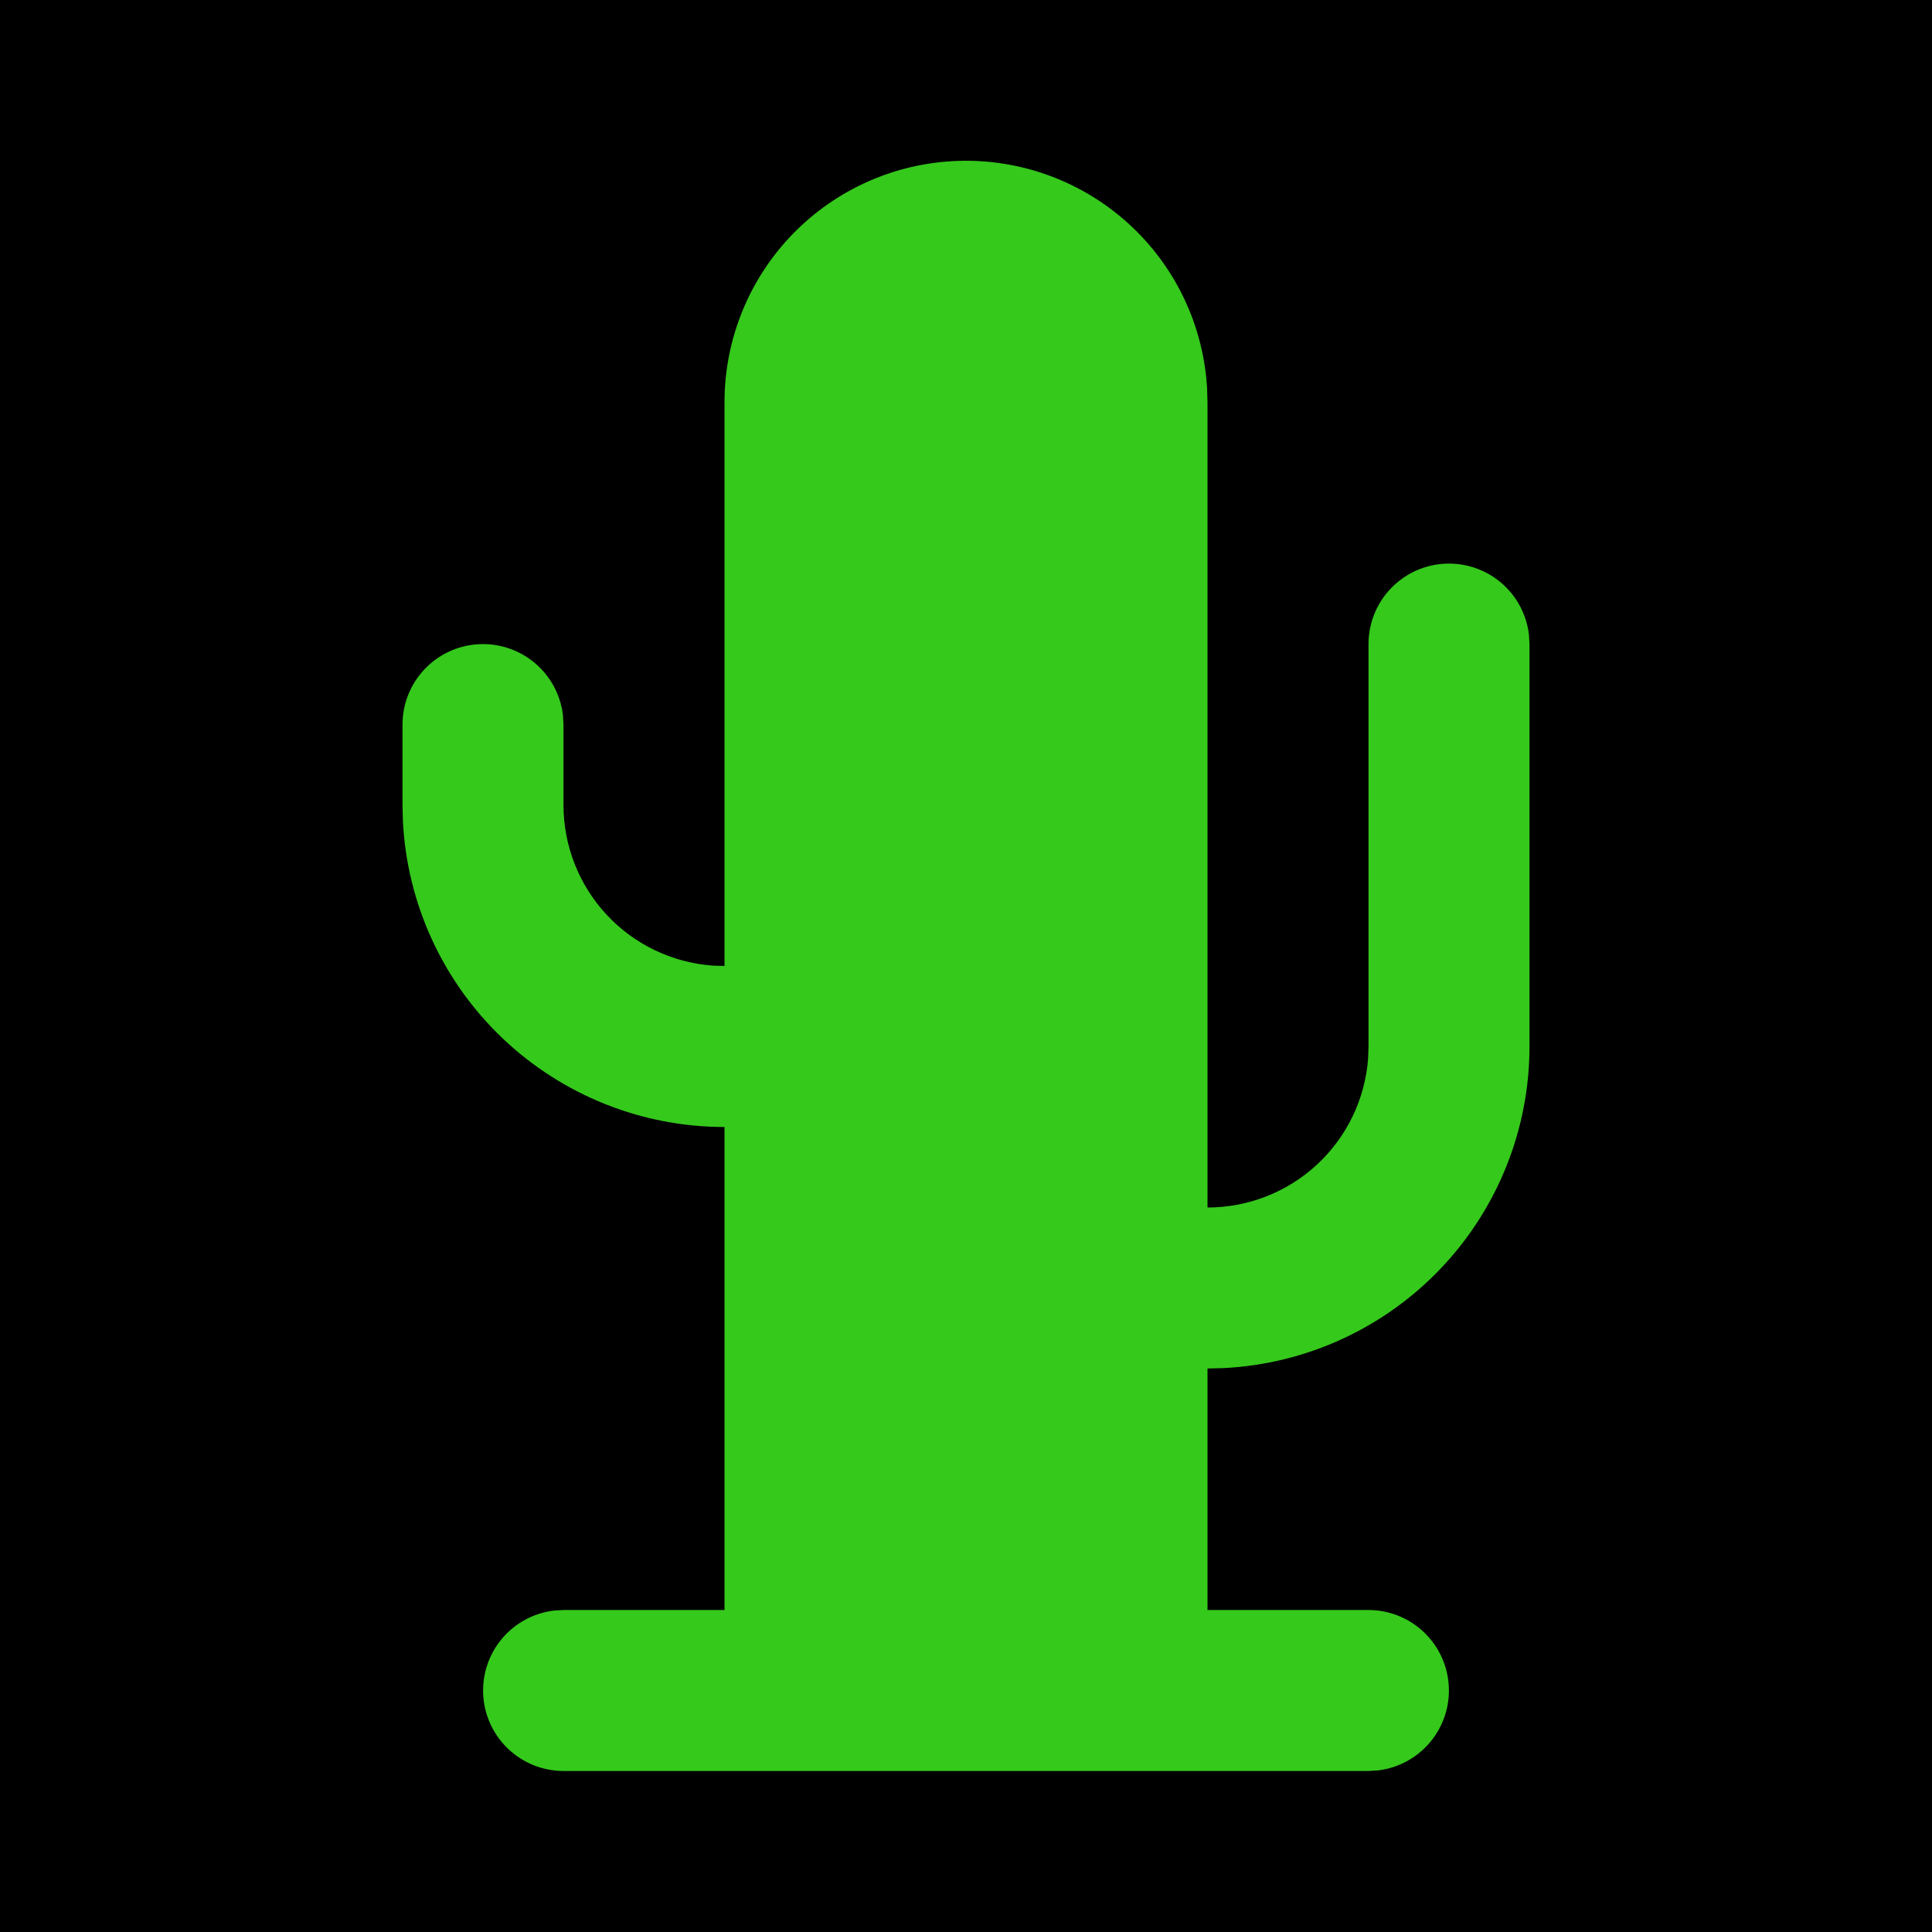 <svg width="128" height="128" viewBox="0 0 128 128" fill="none" xmlns="http://www.w3.org/2000/svg">
<rect width="128" height="128" fill="#1E1E1E"/>
<g id="Slide 16:9 - 1">
<rect width="1920" height="2473" transform="translate(-392 -2309)" fill="black"/>
<g id="tabler:cactus-filled" clip-path="url(#clip0_0_1)">
<g id="Group">
<path id="Vector" d="M37.333 117.333C35.974 117.332 34.666 116.811 33.678 115.878C32.69 114.945 32.095 113.67 32.015 112.313C31.935 110.956 32.377 109.619 33.249 108.577C34.122 107.534 35.359 106.865 36.709 106.704L37.333 106.667H48V74.667C42.527 74.667 37.263 72.563 33.297 68.791C29.331 65.019 26.967 59.866 26.693 54.4L26.667 53.333V48C26.668 46.641 27.189 45.333 28.122 44.345C29.055 43.356 30.33 42.761 31.688 42.682C33.044 42.602 34.381 43.044 35.423 43.916C36.465 44.789 37.136 46.026 37.296 47.376L37.333 48V53.333C37.333 56.024 38.349 58.616 40.179 60.59C42.008 62.563 44.517 63.772 47.2 63.973L48 64V26.667C47.996 22.502 49.616 18.5 52.516 15.51C55.416 12.521 59.367 10.78 63.531 10.658C67.694 10.536 71.74 12.042 74.811 14.856C77.881 17.67 79.733 21.57 79.973 25.728L80 26.667V80C82.691 80.001 85.283 78.984 87.256 77.155C89.23 75.325 90.438 72.817 90.64 70.133L90.667 69.333V42.667C90.668 41.307 91.189 40 92.122 39.011C93.055 38.023 94.33 37.428 95.687 37.348C97.044 37.269 98.381 37.71 99.423 38.583C100.466 39.455 101.135 40.693 101.296 42.043L101.333 42.667V69.333C101.333 74.807 99.23 80.07 95.457 84.036C91.685 88.002 86.533 90.366 81.067 90.64L80 90.667V106.667H90.667C92.026 106.668 93.334 107.189 94.322 108.122C95.31 109.055 95.905 110.33 95.985 111.687C96.065 113.044 95.623 114.381 94.751 115.423C93.878 116.465 92.641 117.135 91.291 117.296L90.667 117.333H37.333Z" fill="#35C91C"/>
</g>
</g>
</g>
<defs>
<clipPath id="clip0_0_1">
<rect width="128" height="128" fill="white"/>
</clipPath>
</defs>
</svg>
